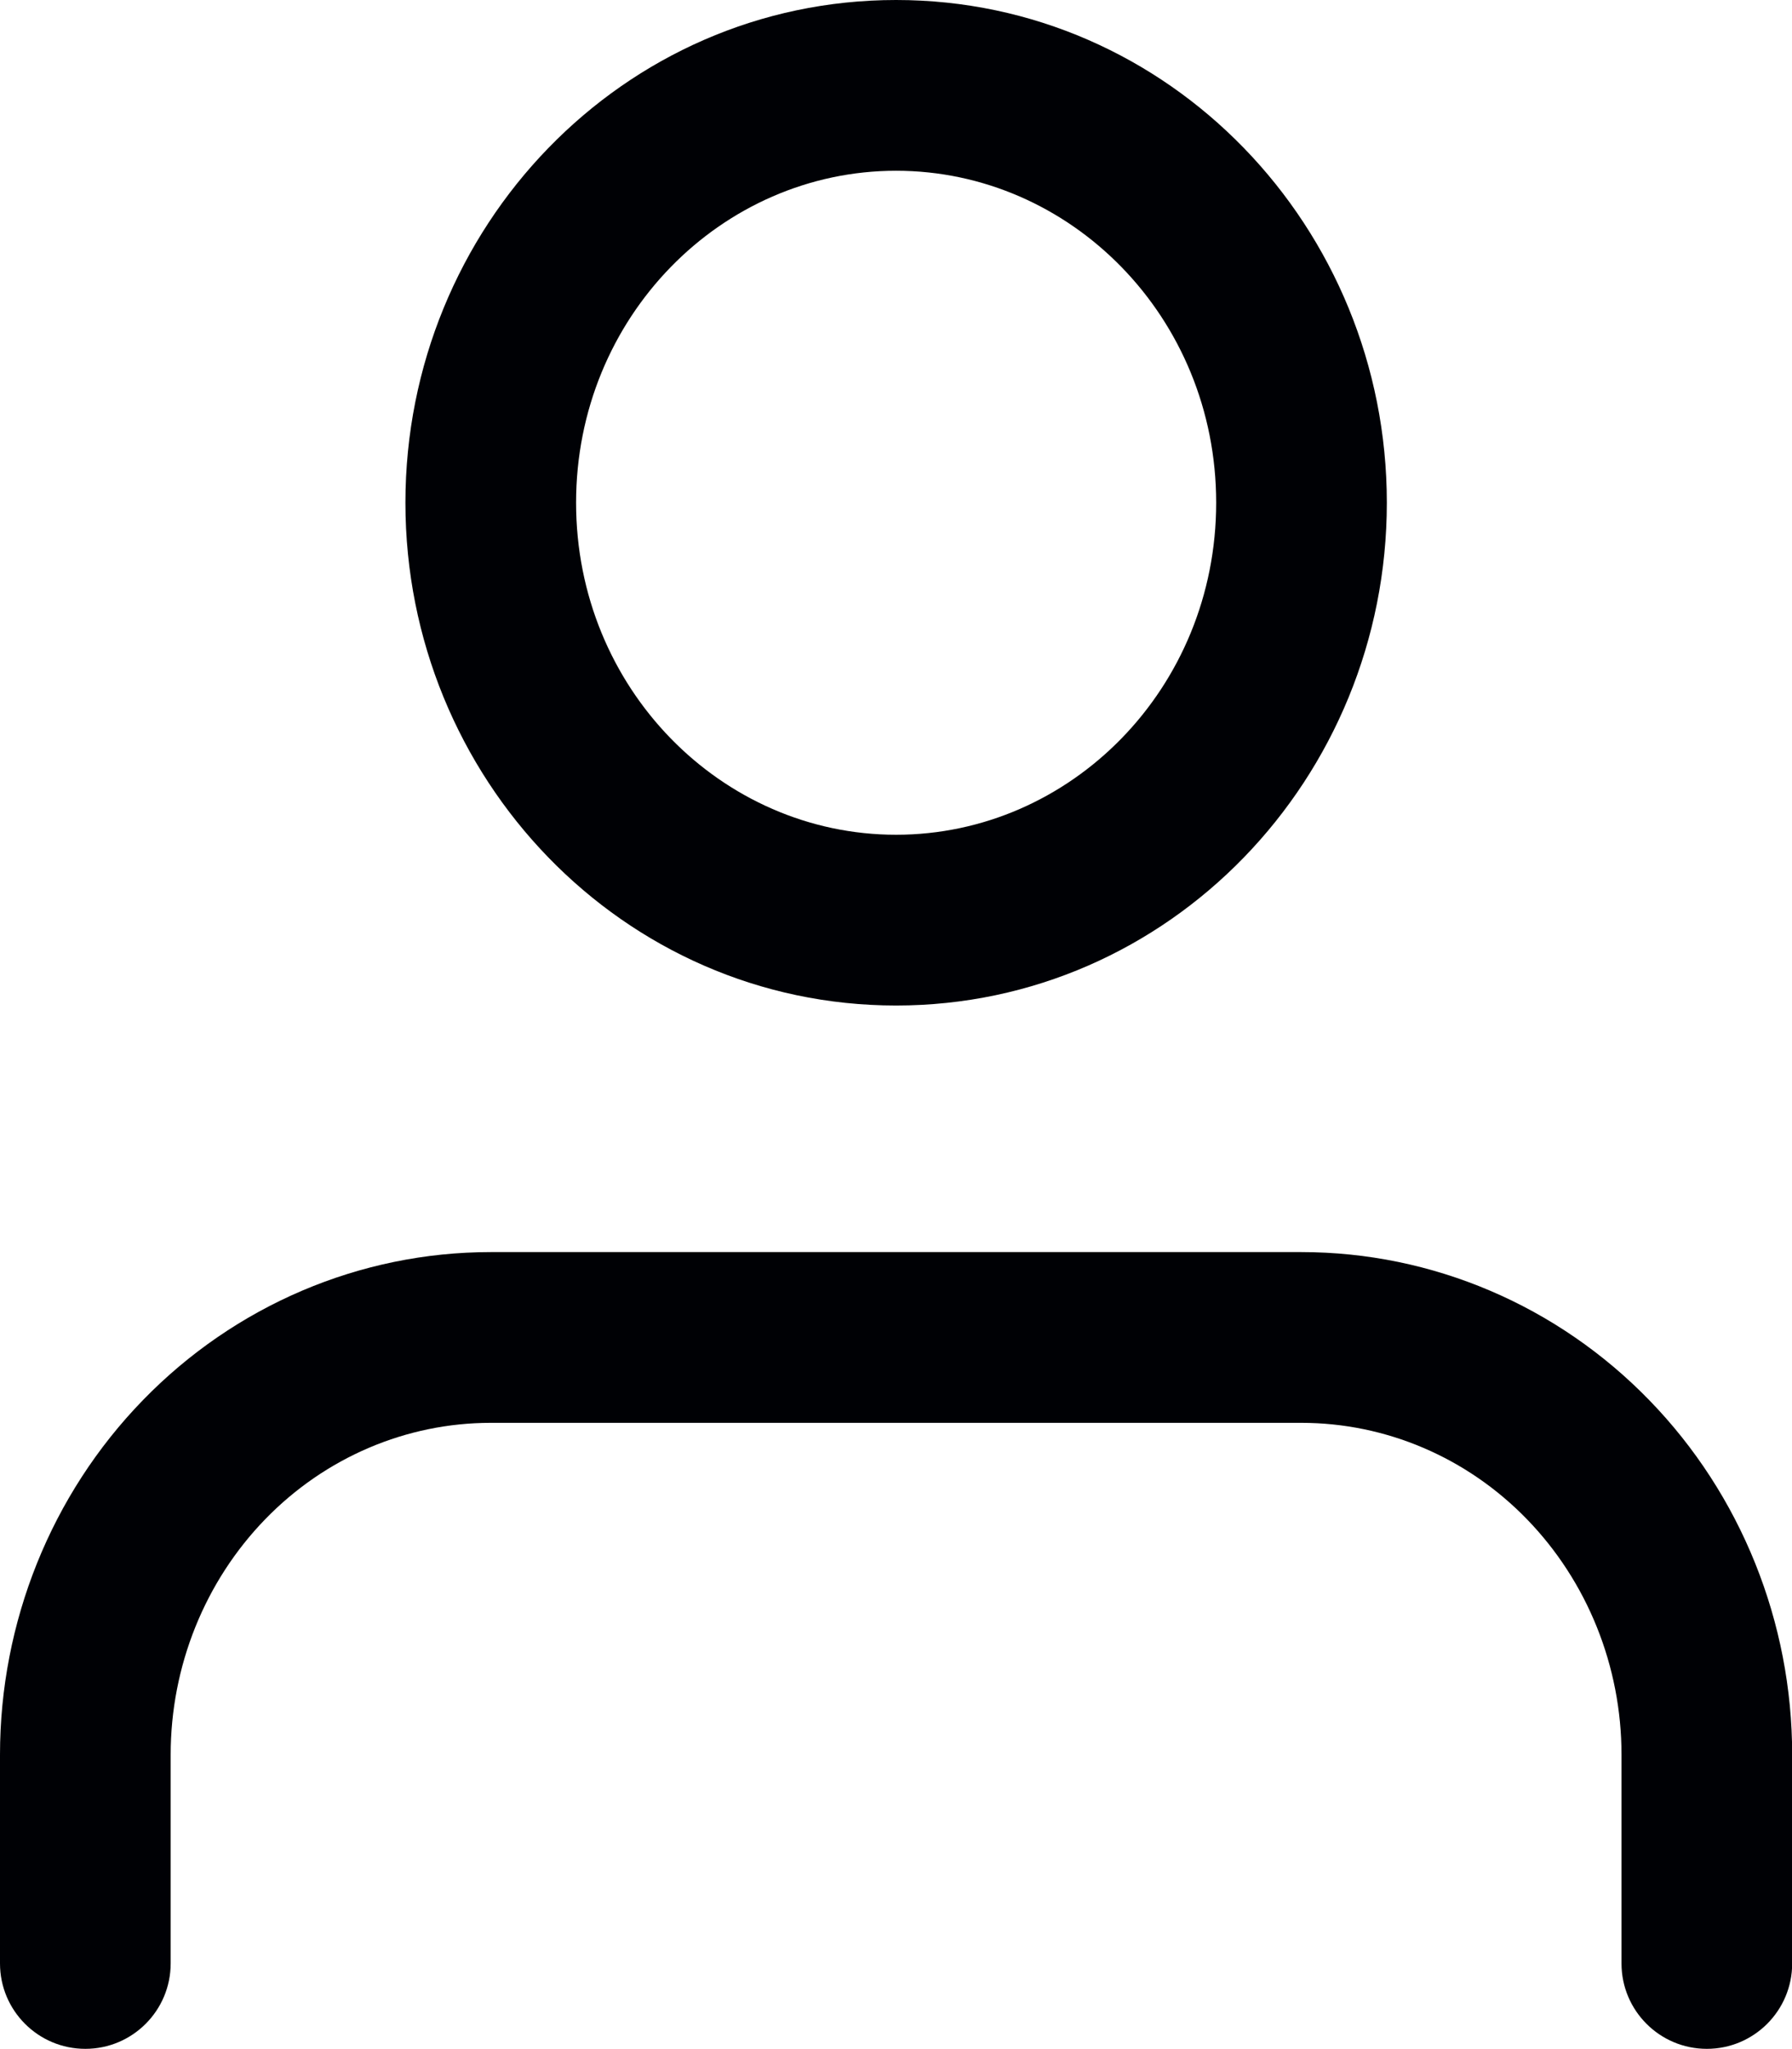 <svg width="21" height="24" viewBox="0 0 21 24" fill="none" xmlns="http://www.w3.org/2000/svg">
    <path fill-rule="evenodd" clip-rule="evenodd"
        d="M6.751 5.888C6.751 3.714 8.457 2 10.501 2C12.546 2 14.252 3.714 14.252 5.888C14.252 8.063 12.546 9.777 10.501 9.777C8.457 9.777 6.751 8.063 6.751 5.888ZM10.501 0C7.299 0 4.751 2.663 4.751 5.888C4.751 9.113 7.299 11.777 10.501 11.777C13.704 11.777 16.252 9.113 16.252 5.888C16.252 2.663 13.704 0 10.501 0ZM5.75 14.665C4.216 14.665 2.75 15.292 1.674 16.4C0.599 17.506 0 19 0 20.553V22.997C0 23.549 0.448 23.997 1 23.997C1.552 23.997 2 23.549 2 22.997V20.553C2 19.513 2.402 18.521 3.109 17.793C3.814 17.067 4.765 16.665 5.75 16.665H15.251C16.237 16.665 17.188 17.067 17.893 17.793C18.6 18.521 19.002 19.513 19.002 20.553V22.997C19.002 23.549 19.45 23.997 20.002 23.997C20.554 23.997 21.002 23.549 21.002 22.997V20.553C21.002 19 20.403 17.506 19.328 16.4C18.252 15.292 16.786 14.665 15.251 14.665H5.75Z"
        fill="#000105" />
</svg>